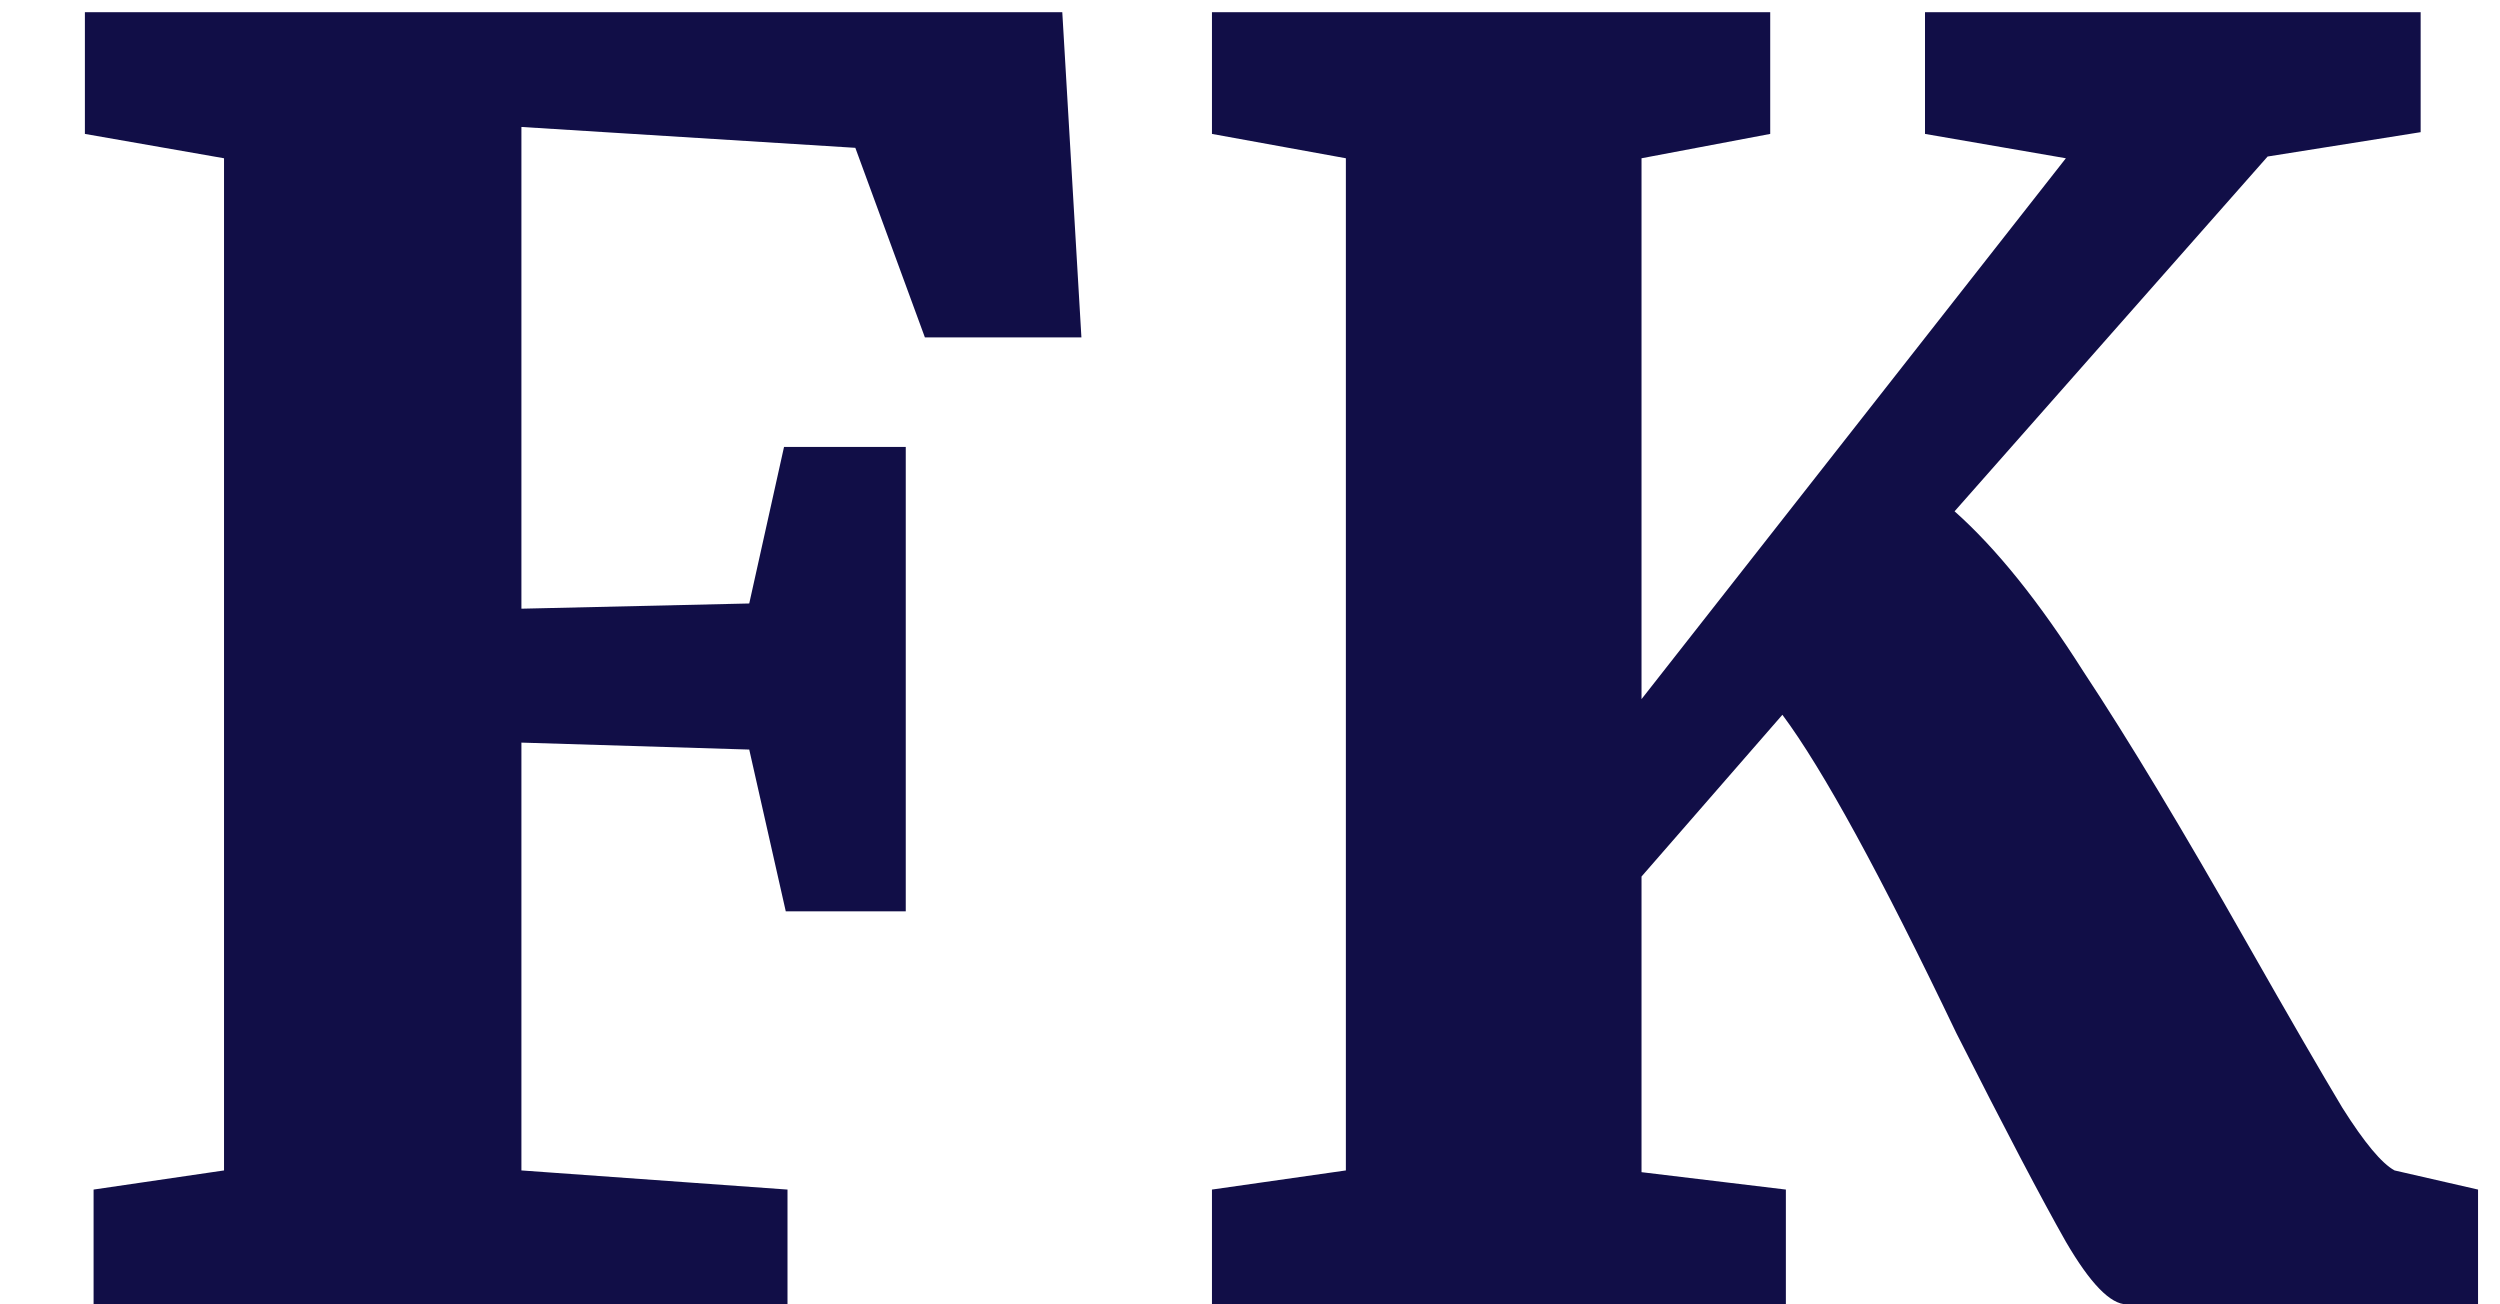 <svg width="23" height="12" viewBox="0 0 23 12" fill="none" xmlns="http://www.w3.org/2000/svg">
<path d="M2.061 1.456L0.781 1.232V0.112H9.773L9.949 3.104H8.509L7.869 1.36L4.797 1.168V5.6L6.893 5.552L7.213 4.112H8.333V8.384H7.229L6.893 6.896L4.797 6.832V10.768L7.245 10.944V12H0.861V10.944L2.061 10.768V1.456ZM19.566 12C19.416 12 19.23 11.808 19.006 11.424C18.782 11.029 18.446 10.389 17.998 9.504C17.304 8.053 16.771 7.077 16.398 6.576L15.102 8.064V10.784L16.43 10.944V12H11.15V10.944L12.382 10.768V1.456L11.15 1.232V0.112H16.286V1.232L15.102 1.456V6.432L19.006 1.456L17.71 1.232V0.112H22.27V1.216L20.862 1.44L17.982 4.704C18.366 5.045 18.76 5.536 19.166 6.176C19.582 6.805 20.083 7.637 20.67 8.672C21.064 9.365 21.358 9.872 21.55 10.192C21.752 10.512 21.912 10.704 22.03 10.768L22.798 10.944V12H19.566Z" fill="#110E47"/>
</svg>
